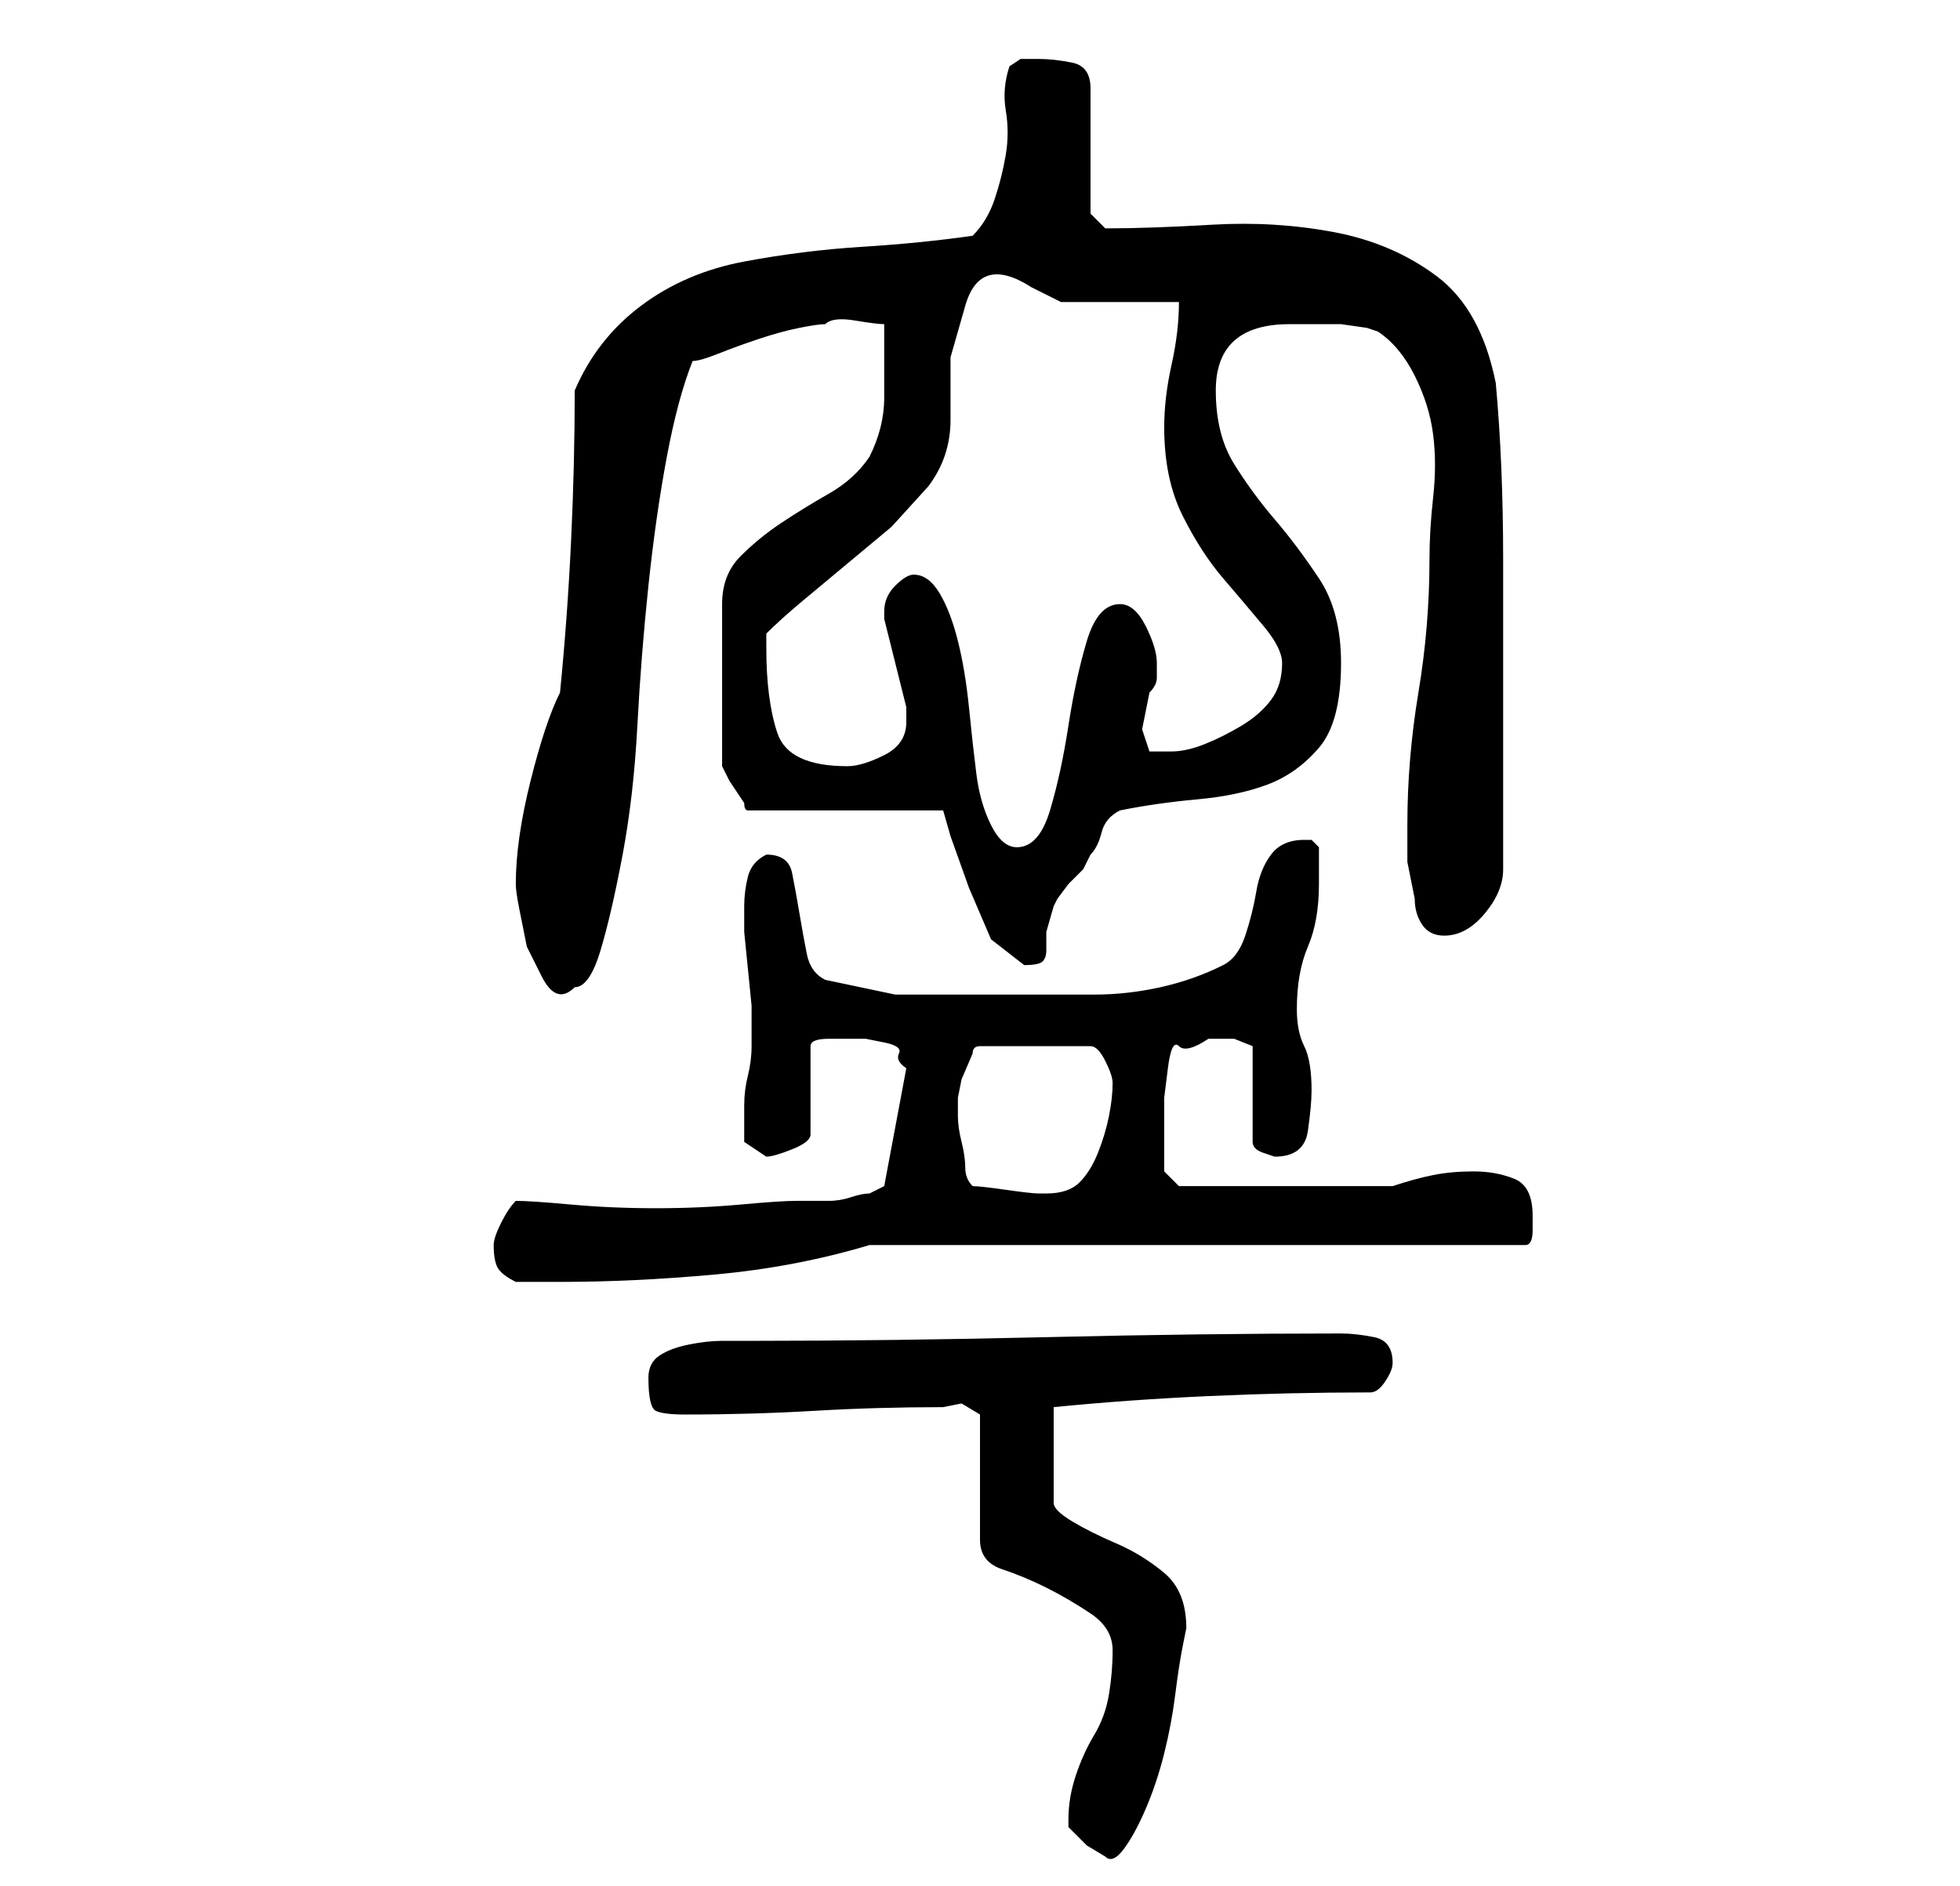 <?xml version="1.0" standalone="no"?>
<!DOCTYPE svg PUBLIC "-//W3C//DTD SVG 1.1//EN" "http://www.w3.org/Graphics/SVG/1.1/DTD/svg11.dtd" >
<svg xmlns="http://www.w3.org/2000/svg" xmlns:xlink="http://www.w3.org/1999/xlink" version="1.1" viewBox="-10 0 266 256">
   <path fill="currentColor"
d="M135 247v1l2.5 2.5t2.5 1.5q1 1 2.5 -1t3 -5.5t2.5 -7.5t1.5 -8t1 -6.5l0.5 -2.5q0 -5 -3 -7.5t-6.5 -4t-6 -3t-2.5 -2.5v-13q10 -1 21 -1.5t22 -0.5q1 0 2 -1.5t1 -2.5q0 -3 -2.5 -3.5t-4.5 -0.5q-19 0 -40 0.5t-40 0.5h-4q-2 0 -4.5 0.5t-4 1.5t-1.5 3q0 4 1 4.5t4 0.5
q9 0 17.5 -0.5t17.5 -0.5l2.5 -0.5t2.5 1.5v17q0 3 3 4t6 2.5t6 3.5t3 5t-0.5 6t-2 5.5t-2.5 5.5t-1 6zM57 169q0 2 0.5 3t2.5 2h6q10 0 21 -1t21 -4h89q1 0 1 -2v-2q0 -4 -2.5 -5t-5.5 -1t-5.5 0.5t-5.5 1.5h-29l-2 -2v-2v-4v-4t0.5 -4t1.5 -3t4 -1h3.5t2.5 1v13
q0 1 1.5 1.5l1.5 0.5q4 0 4.5 -3.5t0.5 -5.5q0 -4 -1 -6t-1 -5q0 -5 1.5 -8.5t1.5 -8.5v-2v-3l-0.5 -0.5l-0.5 -0.5h-1q-3 0 -4.5 2t-2 5t-1.5 6t-3 4q-4 2 -8.5 3t-9 1h-9.5h-9h-8.5t-9.5 -2q-2 -1 -2.5 -3.5t-1 -5.5t-1 -5.5t-3.5 -2.5v0q-2 1 -2.5 3t-0.5 4v0v3.5t0.5 5
t0.5 5v2.5v3q0 2 -0.5 4t-0.5 4v5t3 2q1 0 3.5 -1t2.5 -2v-12q0 -1 2.5 -1h2.5h2.5t2.5 0.5t2 1.5t1 2l-3 16l-1 0.5l-1 0.5q-1 0 -2.5 0.5t-3 0.5h-3h-1.5q-2 0 -7.5 0.5t-11.5 0.5t-11.5 -0.5t-7.5 -0.5q-1 1 -2 3t-1 3zM122 161q-1 -1 -1 -2.5t-0.5 -3.5t-0.5 -3.5v-2.5
l0.5 -2.5t1.5 -3.5q0 -1 1 -1h15q1 0 2 2t1 3v0q0 2 -0.5 4.5t-1.5 5t-2.5 4t-4.5 1.5h-1q-1 0 -4.5 -0.5t-4.5 -0.5zM60 120q0 1 0.5 3.5l1 5t2 4t4.5 1.5q2 0 3.5 -5t3 -13t2 -17.5t1.5 -19t2.5 -17.5t3.5 -13q1 0 3.5 -1t5.5 -2t5.5 -1.5t3.5 -0.5q1 -1 4 -0.5t4 0.5v10
q0 4 -2 8q-2 3 -5.5 5t-6.5 4t-5.5 4.5t-2.5 6.5v22l1 2t2 3q0 1 0.5 1h0.5h26l1 3.5t2.5 7l3 7t4.5 3.5q2 0 2.5 -0.5t0.5 -1.5v-2.5t1 -3.5l0.5 -1t1.5 -2l2 -2t1 -2q1 -1 1.5 -3t2.5 -3q5 -1 10.5 -1.5t9.5 -2t7 -5t3 -11.5q0 -7 -3 -11.5t-6 -8t-5.5 -7.5t-2.5 -10
q0 -9 10 -9h1h2.5h3.5t3.5 0.5l1.5 0.5q3 2 5 6t2.5 8t0 8.5t-0.5 8.5q0 9 -1.5 18t-1.5 18v5t1 5q0 2 1 3.5t3 1.5q3 0 5.5 -3t2.5 -6v-19v-23q0 -13 -1 -24q-2 -10 -8 -14.5t-14 -6t-16.5 -1t-14.5 0.5l-2 -2v-17q0 -3 -2.5 -3.5t-4.5 -0.5h-2.5t-1.5 1q-1 3 -0.5 6t0 6
t-1.5 6t-3 5q-7 1 -15 1.5t-16 2t-14 6t-9 11.5q0 10 -0.5 20.5t-1.5 20.5q-1 2 -2 5t-2 7t-1.5 7.5t-0.5 6.5zM114 78q-1 0 -2.5 1.5t-1.5 3.5v1l0.5 2l1 4l1 4l0.5 2v1v1q0 3 -3 4.5t-5 1.5q-8 0 -9.5 -4.5t-1.5 -11.5v-2q2 -2 5 -4.5l6 -5l6 -5t5 -5.5q3 -4 3 -9v-8.5
t2 -7t9 -2.5l2 1l2 1h3h4.5h4.5h4q0 4 -1 8.5t-1 8.5q0 7 2.5 12t5.5 8.5t5.5 6.5t2.5 5q0 3 -1.5 5t-4 3.5t-5 2.5t-4.5 1h-3t-1 -3l0.5 -2.5l0.5 -2.5q1 -1 1 -2v-2q0 -2 -1.5 -5t-3.5 -3q-3 0 -4.5 5t-2.5 11.5t-2.5 11.5t-4.5 5q-2 0 -3.5 -3t-2 -7t-1 -9t-1.5 -9
t-2.5 -6.5t-3.5 -2.5z" />
</svg>
